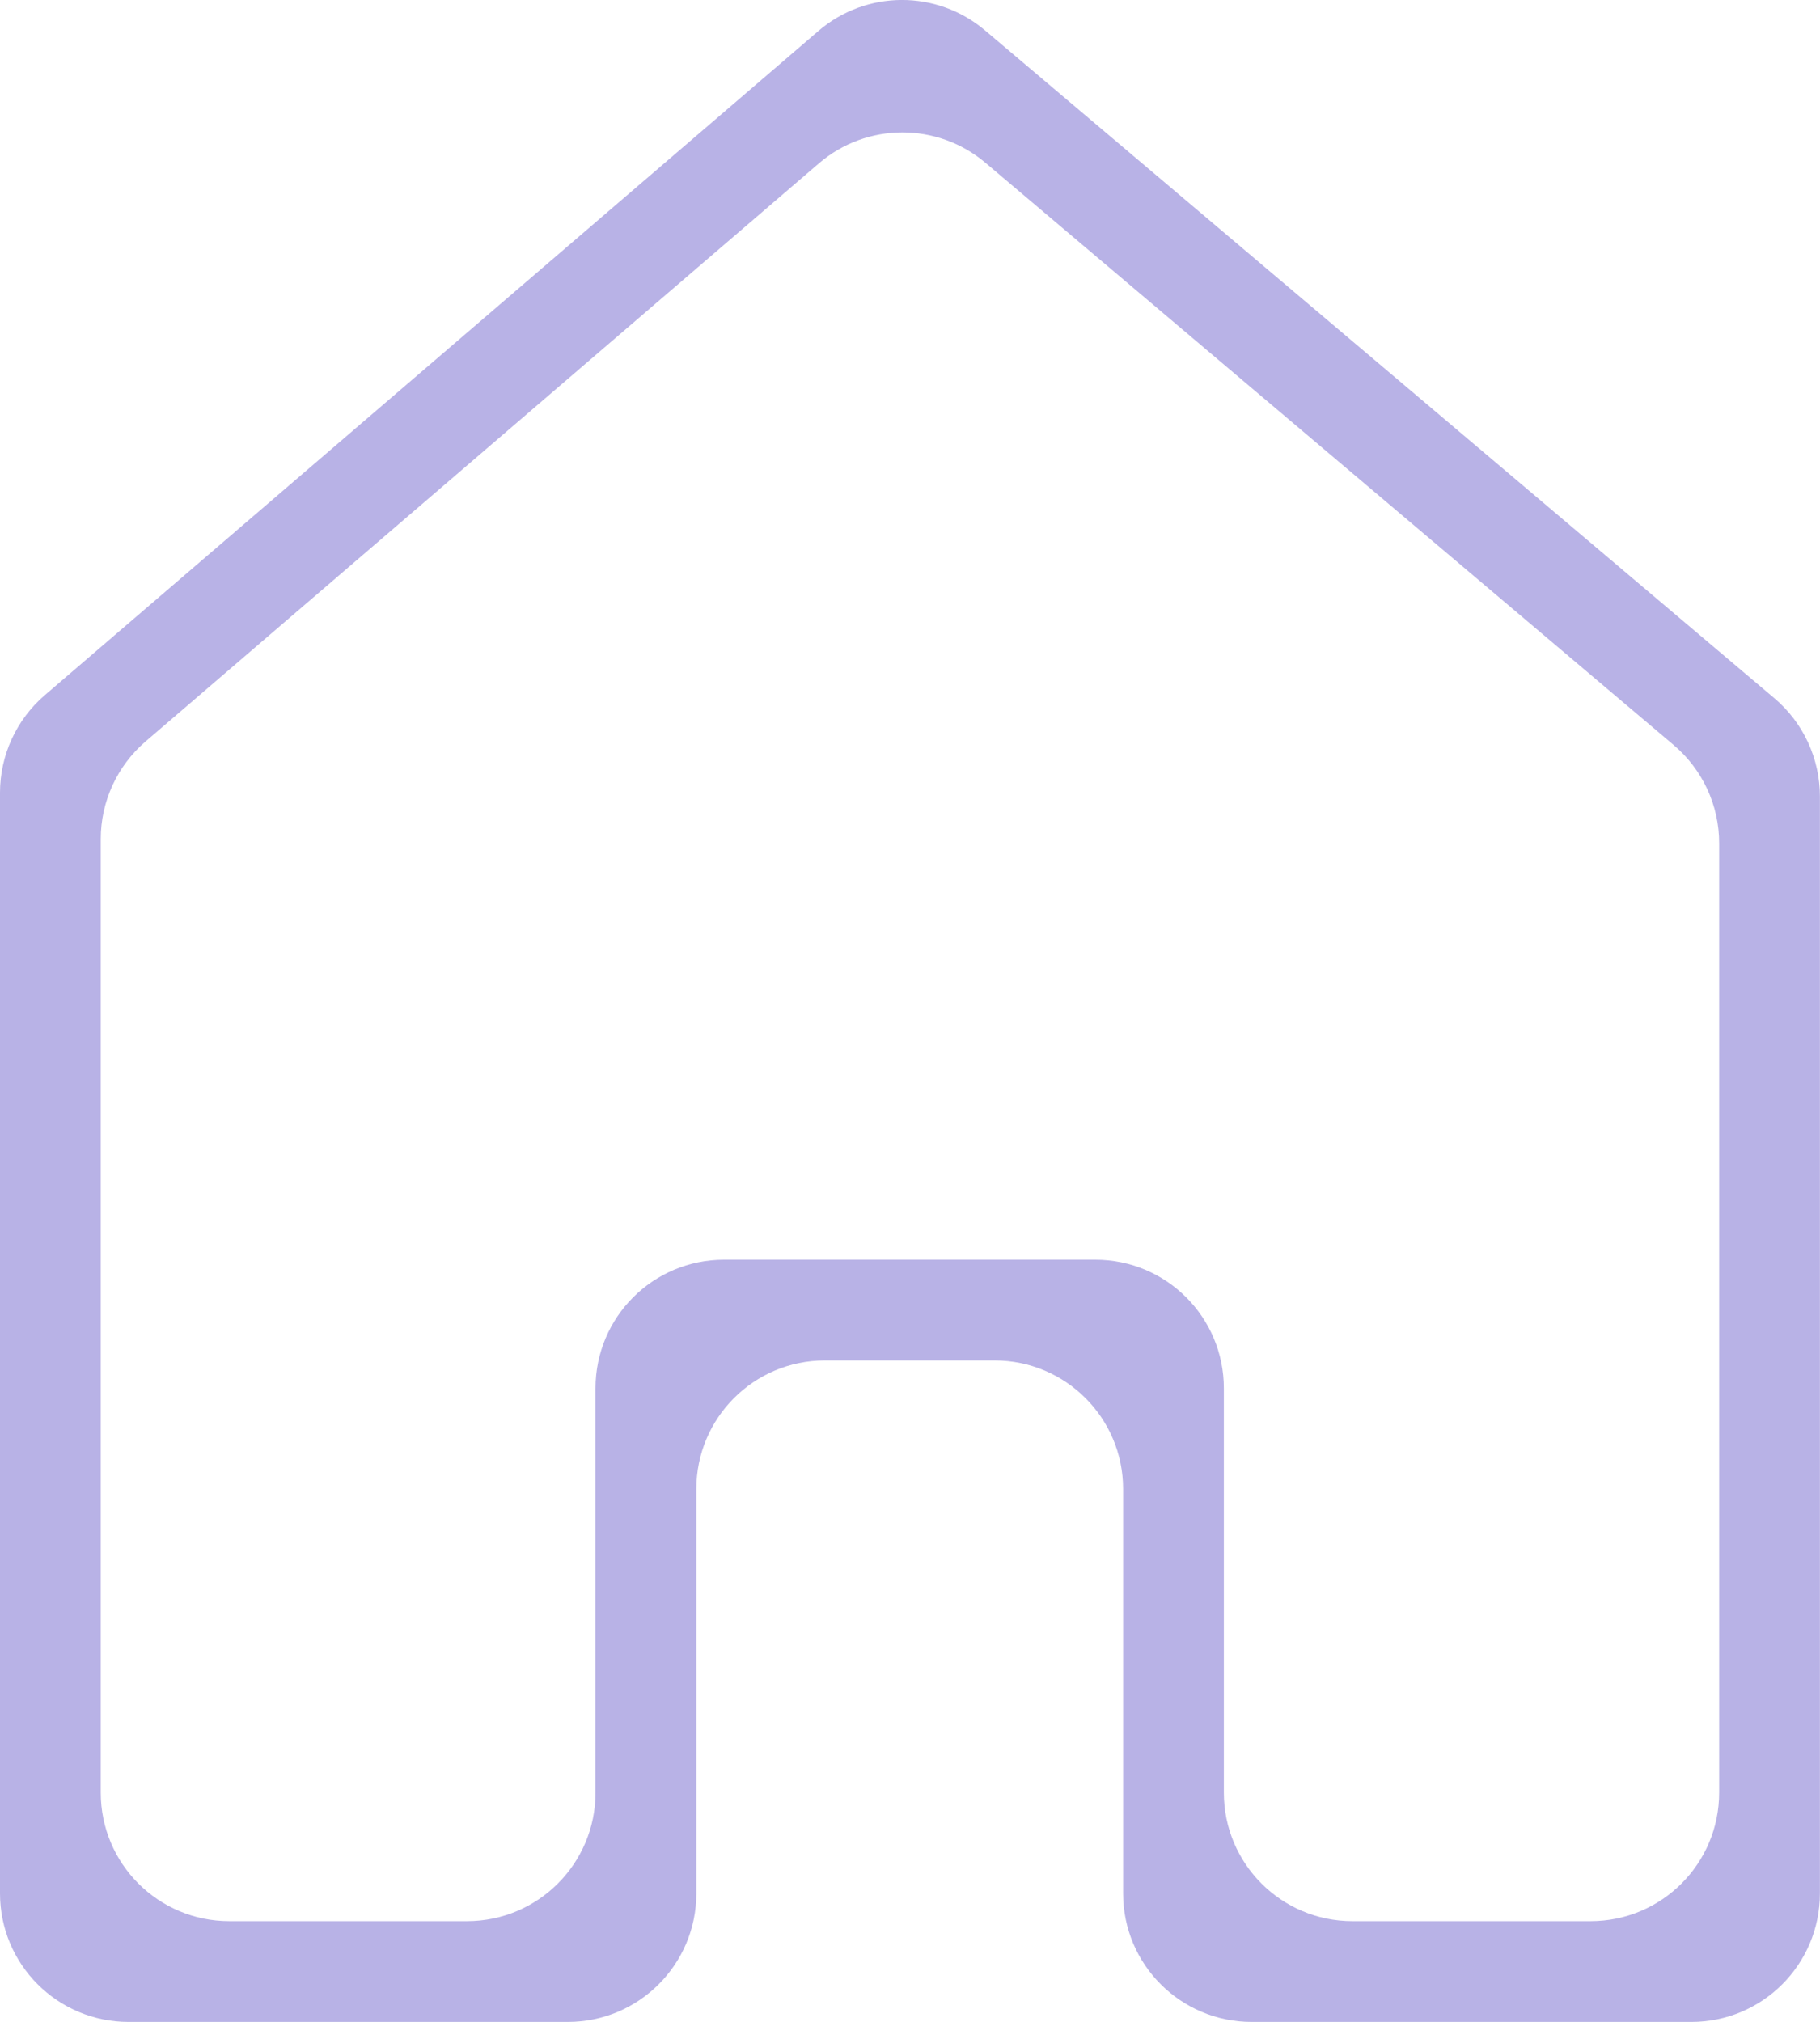 <?xml version="1.0" encoding="UTF-8"?>
<svg id="Layer_1" data-name="Layer 1" xmlns="http://www.w3.org/2000/svg" viewBox="0 0 201.25 223.54">
  <defs>
    <style>
      .cls-1 {
        fill: #b8b2e6;
      }
    </style>
  </defs>
  <path class="cls-1" d="M91.21,150.41h18.77c7.85,0,14.21,6.36,14.21,14.21v44.71c0,7.85,6.36,14.21,14.21,14.21h48.63c7.85,0,14.21-6.36,14.21-14.21v-121.28c0-4.18-1.84-8.15-5.03-10.85L108.92,3.36c-5.33-4.51-13.14-4.48-18.43.07L4.95,76.86c-3.14,2.7-4.95,6.64-4.95,10.78v121.69c0,7.85,6.36,14.21,14.21,14.21h48.58c7.85,0,14.21-6.36,14.21-14.21v-44.71c0-7.85,6.36-14.21,14.21-14.21ZM51.65,212.4h-26.3c-7.85,0-14.21-6.36-14.21-14.21v-105.43c0-4.14,1.81-8.08,4.95-10.78L90.54,18.07c5.29-4.55,13.11-4.57,18.43-.07l76.1,64.37c3.19,2.7,5.03,6.67,5.03,10.85v104.97c0,7.85-6.36,14.21-14.21,14.21h-26.35c-7.85,0-14.21-6.36-14.21-14.21v-44.71c0-7.85-6.36-14.21-14.21-14.21h-41.06c-7.85,0-14.21,6.36-14.21,14.21v44.71c0,7.85-6.36,14.21-14.21,14.21Z"/>
</svg>